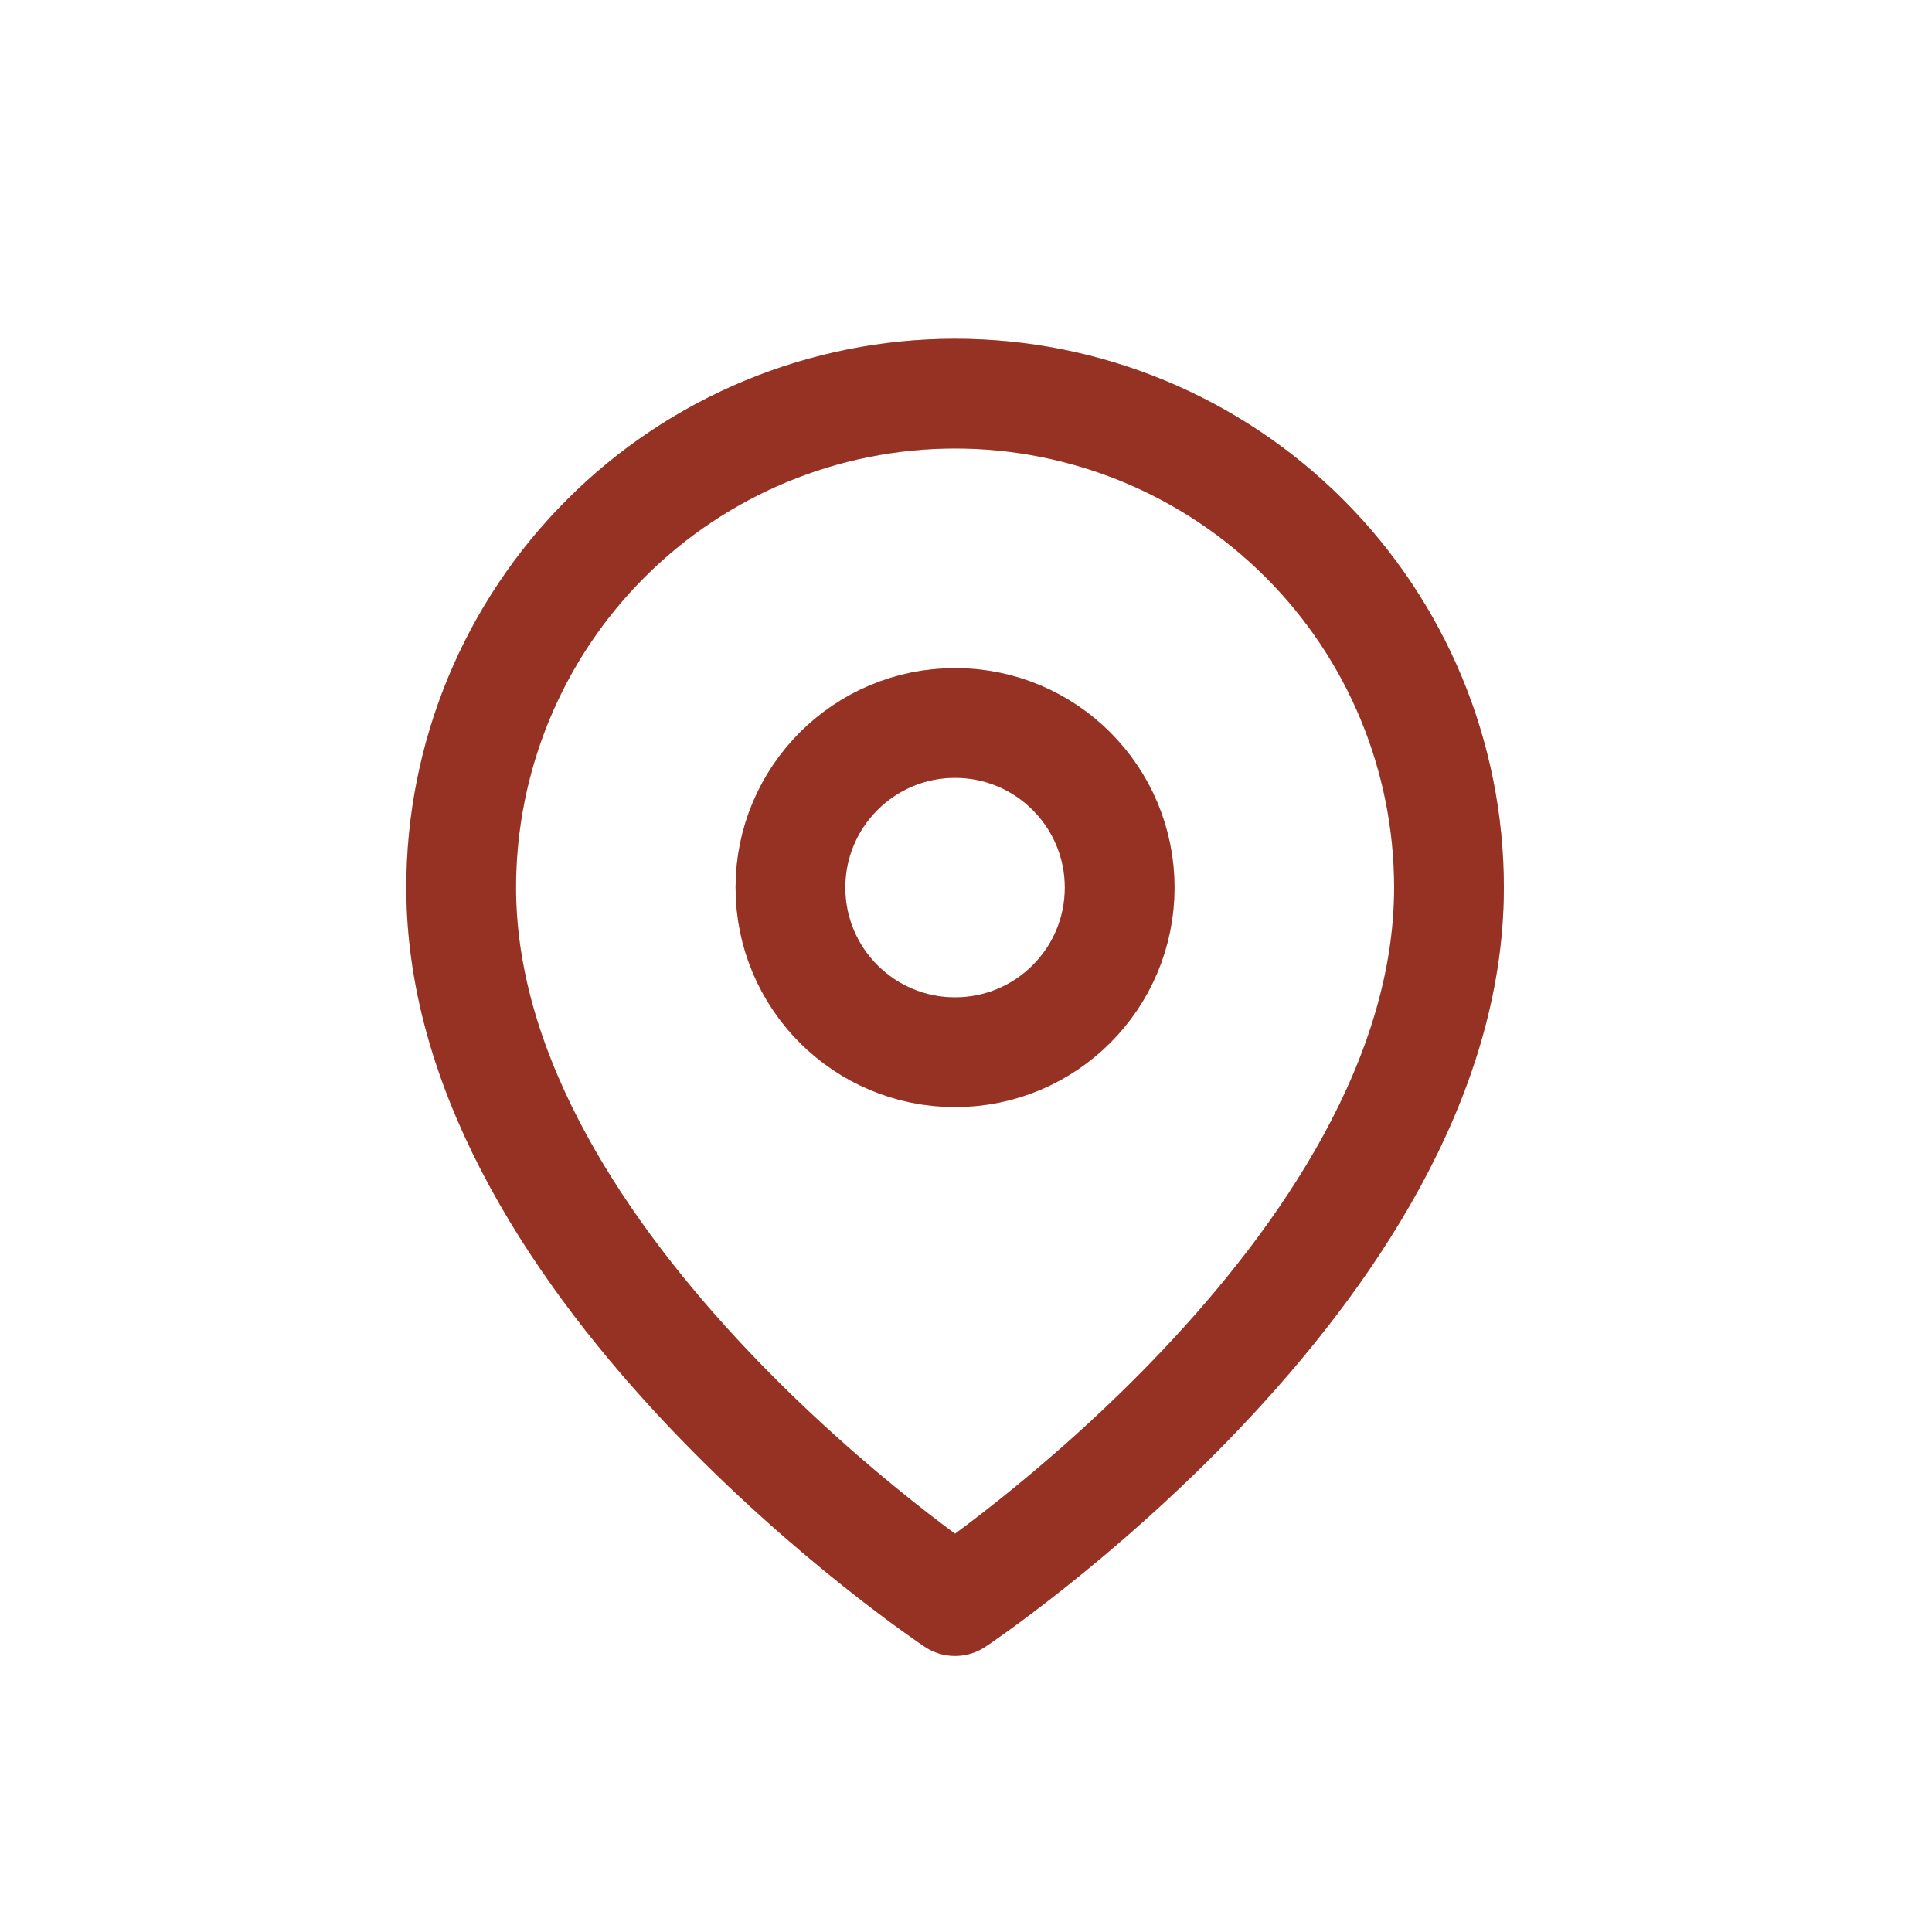 <svg width="24" height="24" viewBox="0 0 24 24" fill="none" xmlns="http://www.w3.org/2000/svg">
<path d="M18 11.026C18 15.798 11.864 19.889 11.864 19.889C11.864 19.889 5.729 15.798 5.729 11.026C5.729 9.399 6.375 7.838 7.526 6.688C8.676 5.537 10.237 4.89 11.864 4.89C13.492 4.89 15.052 5.537 16.203 6.688C17.354 7.838 18 9.399 18 11.026Z" stroke="#E94F37" stroke-width="1.363" stroke-linecap="round" stroke-linejoin="round"/>
<path d="M18 11.026C18 15.798 11.864 19.889 11.864 19.889C11.864 19.889 5.729 15.798 5.729 11.026C5.729 9.399 6.375 7.838 7.526 6.688C8.676 5.537 10.237 4.89 11.864 4.89C13.492 4.89 15.052 5.537 16.203 6.688C17.354 7.838 18 9.399 18 11.026Z" stroke="black" stroke-opacity="0.2" stroke-width="1.363" stroke-linecap="round" stroke-linejoin="round"/>
<path d="M18 11.026C18 15.798 11.864 19.889 11.864 19.889C11.864 19.889 5.729 15.798 5.729 11.026C5.729 9.399 6.375 7.838 7.526 6.688C8.676 5.537 10.237 4.89 11.864 4.89C13.492 4.89 15.052 5.537 16.203 6.688C17.354 7.838 18 9.399 18 11.026Z" stroke="black" stroke-opacity="0.2" stroke-width="1.363" stroke-linecap="round" stroke-linejoin="round"/>
<path d="M11.864 13.071C12.994 13.071 13.909 12.156 13.909 11.026C13.909 9.897 12.994 8.981 11.864 8.981C10.735 8.981 9.819 9.897 9.819 11.026C9.819 12.156 10.735 13.071 11.864 13.071Z" stroke="#E94F37" stroke-width="1.363" stroke-linecap="round" stroke-linejoin="round"/>
<path d="M11.864 13.071C12.994 13.071 13.909 12.156 13.909 11.026C13.909 9.897 12.994 8.981 11.864 8.981C10.735 8.981 9.819 9.897 9.819 11.026C9.819 12.156 10.735 13.071 11.864 13.071Z" stroke="black" stroke-opacity="0.2" stroke-width="1.363" stroke-linecap="round" stroke-linejoin="round"/>
<path d="M11.864 13.071C12.994 13.071 13.909 12.156 13.909 11.026C13.909 9.897 12.994 8.981 11.864 8.981C10.735 8.981 9.819 9.897 9.819 11.026C9.819 12.156 10.735 13.071 11.864 13.071Z" stroke="black" stroke-opacity="0.2" stroke-width="1.363" stroke-linecap="round" stroke-linejoin="round"/>
</svg>
